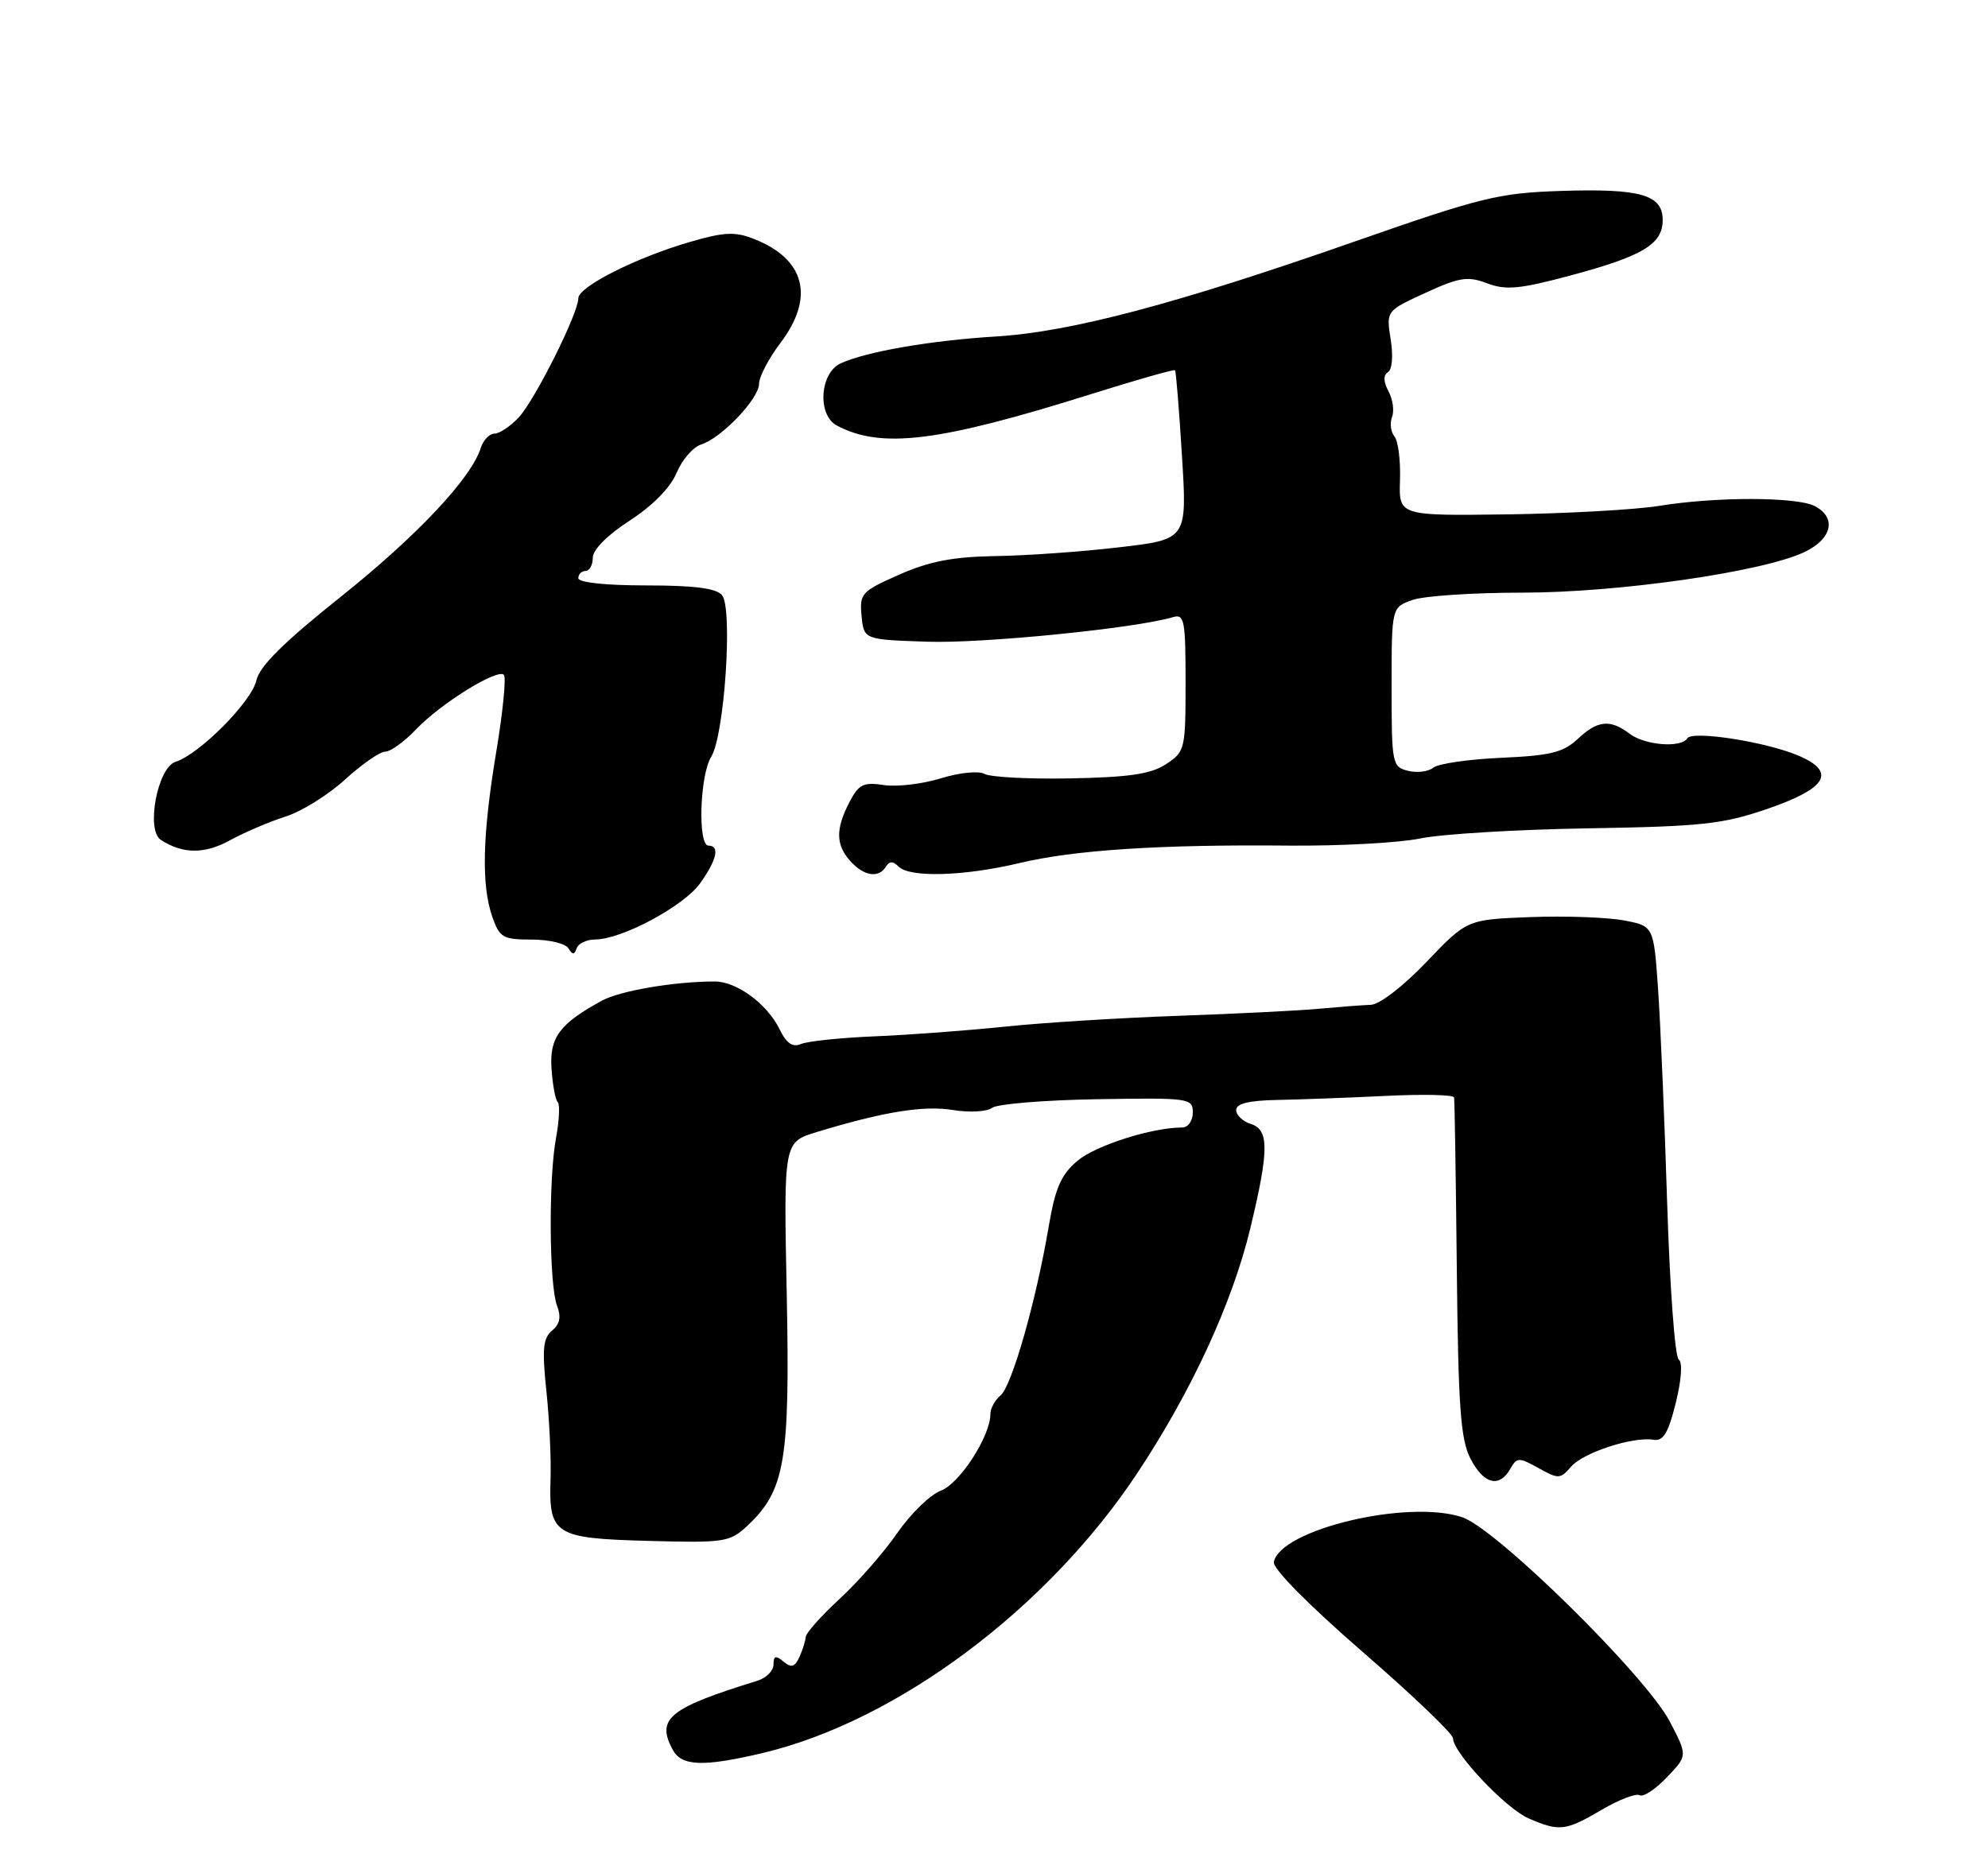 <?xml version="1.0" encoding="UTF-8" standalone="no"?>
<!DOCTYPE svg PUBLIC "-//W3C//DTD SVG 1.1//EN" "http://www.w3.org/Graphics/SVG/1.1/DTD/svg11.dtd" >
<svg xmlns="http://www.w3.org/2000/svg" xmlns:xlink="http://www.w3.org/1999/xlink" version="1.1" viewBox="0 0 275 256">
 <g >
 <path fill="currentColor"
d=" M 221.54 250.42 C 223.96 249.00 226.33 248.09 226.82 248.39 C 227.30 248.69 228.99 247.58 230.57 245.92 C 233.45 242.92 233.45 242.92 230.99 238.21 C 227.67 231.86 206.96 211.47 202.25 209.92 C 194.70 207.42 177.08 211.63 176.21 216.13 C 176.04 217.03 181.02 222.07 188.46 228.53 C 195.36 234.51 201.00 239.90 201.00 240.52 C 201.00 242.50 208.27 250.21 211.44 251.59 C 215.70 253.44 216.55 253.35 221.54 250.42 Z  M 105.50 242.55 C 124.05 238.15 144.83 222.64 157.28 203.89 C 164.81 192.55 170.49 180.24 172.97 169.89 C 175.56 159.09 175.57 156.31 173.00 155.50 C 171.90 155.15 171.00 154.29 171.00 153.58 C 171.00 152.69 172.78 152.26 176.75 152.19 C 179.91 152.13 186.66 151.88 191.75 151.63 C 196.84 151.38 201.06 151.47 201.14 151.84 C 201.22 152.20 201.39 162.88 201.52 175.57 C 201.72 194.69 202.04 199.18 203.41 201.82 C 205.23 205.35 207.38 205.91 208.91 203.25 C 209.84 201.62 210.10 201.61 212.83 203.13 C 215.57 204.67 215.85 204.65 217.32 202.94 C 219.00 200.98 225.90 198.73 228.75 199.21 C 230.08 199.43 230.78 198.27 231.81 194.10 C 232.61 190.86 232.77 188.46 232.21 188.10 C 231.70 187.77 230.98 178.05 230.62 166.50 C 230.26 154.95 229.69 141.59 229.36 136.82 C 228.75 128.13 228.75 128.13 224.63 127.35 C 222.36 126.92 216.55 126.71 211.71 126.89 C 202.93 127.23 202.93 127.23 197.33 133.09 C 194.11 136.46 190.84 138.99 189.62 139.03 C 188.45 139.07 185.25 139.32 182.50 139.57 C 179.75 139.83 170.97 140.27 163.00 140.55 C 155.03 140.83 144.22 141.50 139.00 142.05 C 133.78 142.59 125.67 143.20 121.00 143.39 C 116.33 143.58 111.75 144.06 110.84 144.44 C 109.64 144.95 108.80 144.38 107.84 142.41 C 106.12 138.90 101.92 135.81 98.88 135.80 C 93.29 135.80 85.76 137.08 83.23 138.47 C 77.41 141.65 76.00 143.55 76.29 147.85 C 76.44 150.07 76.82 152.16 77.15 152.48 C 77.47 152.80 77.36 155.02 76.92 157.42 C 75.87 163.00 75.96 177.76 77.05 180.64 C 77.65 182.20 77.45 183.22 76.36 184.11 C 75.12 185.15 74.97 186.68 75.58 192.44 C 75.99 196.32 76.25 201.77 76.16 204.55 C 75.89 212.36 76.67 212.85 89.66 213.20 C 100.28 213.49 100.95 213.38 103.39 211.10 C 108.60 206.22 109.29 202.13 108.83 179.04 C 108.40 158.03 108.40 158.03 112.95 156.64 C 122.23 153.82 127.72 152.93 131.80 153.58 C 134.12 153.96 136.55 153.82 137.24 153.28 C 137.94 152.75 144.46 152.21 151.75 152.09 C 164.54 151.88 165.00 151.94 165.00 153.94 C 165.00 155.07 164.35 156.00 163.55 156.00 C 159.38 156.00 151.60 158.47 149.07 160.59 C 146.77 162.53 145.98 164.33 145.06 169.75 C 143.30 180.10 139.96 191.79 138.40 193.08 C 137.63 193.72 137.00 194.88 137.00 195.66 C 137.00 198.71 132.76 205.27 130.15 206.25 C 128.67 206.81 125.97 209.44 124.13 212.10 C 122.30 214.75 118.72 218.85 116.17 221.20 C 113.62 223.55 111.50 225.93 111.46 226.48 C 111.42 227.04 111.02 228.30 110.58 229.28 C 109.95 230.66 109.46 230.80 108.38 229.90 C 107.31 229.01 107.00 229.10 107.00 230.31 C 107.00 231.17 105.99 232.18 104.75 232.56 C 92.54 236.33 90.75 237.79 93.04 242.07 C 94.28 244.39 97.25 244.50 105.50 242.55 Z  M 82.33 129.99 C 86.03 129.97 94.59 125.38 96.85 122.21 C 99.17 118.96 99.60 117.00 98.00 117.00 C 96.50 117.00 96.80 107.25 98.38 104.71 C 100.22 101.77 101.39 84.18 99.88 82.35 C 99.08 81.39 96.04 81.00 89.38 81.00 C 83.79 81.00 80.00 80.60 80.00 80.00 C 80.00 79.45 80.45 79.00 81.00 79.00 C 81.55 79.00 82.00 78.18 82.00 77.17 C 82.00 76.06 84.03 74.02 87.11 72.03 C 90.28 69.97 92.74 67.47 93.59 65.43 C 94.35 63.62 95.87 61.86 96.97 61.51 C 99.81 60.61 105.00 55.17 105.00 53.10 C 105.00 52.14 106.34 49.59 107.97 47.43 C 112.73 41.14 111.38 35.85 104.32 33.07 C 101.67 32.02 100.19 32.09 95.36 33.50 C 87.97 35.65 80.00 39.68 80.00 41.27 C 80.00 43.35 73.99 55.36 71.76 57.75 C 70.60 58.99 69.09 60.00 68.39 60.00 C 67.70 60.00 66.85 60.90 66.50 61.99 C 65.17 66.20 57.65 74.18 47.08 82.62 C 39.24 88.87 35.90 92.19 35.47 94.13 C 34.83 97.07 27.59 104.36 24.28 105.41 C 21.79 106.20 20.16 114.84 22.24 116.20 C 25.27 118.18 28.31 118.20 31.84 116.25 C 33.85 115.15 37.30 113.68 39.50 112.98 C 41.70 112.29 45.40 109.99 47.73 107.86 C 50.05 105.74 52.56 104.00 53.29 104.00 C 54.02 104.00 55.95 102.61 57.56 100.91 C 60.95 97.35 68.80 92.47 69.70 93.37 C 70.04 93.70 69.57 98.46 68.66 103.94 C 66.73 115.54 66.56 122.44 68.10 126.85 C 69.10 129.73 69.57 130.00 73.54 130.00 C 75.93 130.00 78.22 130.54 78.62 131.20 C 79.20 132.14 79.45 132.14 79.77 131.20 C 79.99 130.54 81.14 130.00 82.33 129.99 Z  M 122.55 119.91 C 123.04 119.13 123.53 119.13 124.31 119.91 C 125.86 121.46 133.40 121.23 141.00 119.42 C 148.61 117.60 160.47 116.83 178.31 117.00 C 185.36 117.06 193.53 116.62 196.47 116.01 C 199.41 115.40 209.85 114.77 219.66 114.61 C 235.44 114.35 238.31 114.04 244.50 111.91 C 252.79 109.06 254.09 106.77 248.68 104.51 C 244.14 102.61 234.08 101.06 233.41 102.15 C 232.56 103.52 227.55 103.13 225.44 101.53 C 222.73 99.48 221.00 99.65 218.24 102.25 C 216.25 104.11 214.47 104.55 207.67 104.85 C 203.18 105.05 198.94 105.66 198.26 106.22 C 197.58 106.77 196.01 106.97 194.76 106.65 C 192.58 106.10 192.50 105.68 192.50 95.05 C 192.50 84.02 192.50 84.02 195.40 83.01 C 196.99 82.45 203.81 82.00 210.55 82.00 C 223.88 82.00 243.81 79.13 249.60 76.39 C 253.42 74.57 254.10 71.66 251.07 70.04 C 248.63 68.73 237.36 68.71 229.54 69.99 C 226.27 70.52 216.82 71.05 208.54 71.17 C 193.50 71.37 193.50 71.37 193.66 66.44 C 193.75 63.72 193.41 60.99 192.89 60.38 C 192.38 59.76 192.23 58.56 192.56 57.70 C 192.89 56.85 192.67 55.25 192.07 54.14 C 191.36 52.80 191.33 51.91 192.00 51.50 C 192.58 51.14 192.74 49.21 192.37 46.94 C 191.75 43.01 191.75 43.01 197.18 40.52 C 201.89 38.36 203.03 38.18 205.72 39.20 C 208.30 40.18 210.21 40.00 217.16 38.14 C 227.25 35.44 230.00 33.79 230.00 30.45 C 230.00 26.93 226.93 26.06 215.84 26.42 C 207.30 26.71 204.88 27.30 187.50 33.38 C 162.77 42.04 148.17 45.91 137.86 46.55 C 128.71 47.11 119.89 48.64 116.30 50.27 C 113.40 51.59 113.03 57.41 115.75 58.87 C 121.87 62.14 129.84 61.16 150.90 54.54 C 157.16 52.57 162.41 51.08 162.54 51.23 C 162.68 51.38 163.11 56.70 163.50 63.06 C 164.22 74.63 164.22 74.63 154.86 75.72 C 149.71 76.33 141.99 76.88 137.71 76.94 C 131.81 77.04 128.57 77.66 124.39 79.51 C 119.16 81.82 118.89 82.12 119.18 85.22 C 119.50 88.50 119.50 88.50 128.36 88.79 C 136.06 89.04 157.13 86.93 162.25 85.39 C 163.83 84.92 164.00 85.79 164.00 94.41 C 164.00 103.68 163.92 104.01 161.30 105.73 C 159.21 107.10 156.22 107.54 148.11 107.70 C 142.35 107.81 136.98 107.53 136.19 107.08 C 135.37 106.63 132.73 106.89 130.12 107.70 C 127.58 108.48 124.03 108.90 122.24 108.62 C 119.43 108.19 118.78 108.52 117.49 111.01 C 115.56 114.74 115.61 116.91 117.65 119.17 C 119.52 121.23 121.55 121.54 122.55 119.91 Z "/>
</g>
</svg>